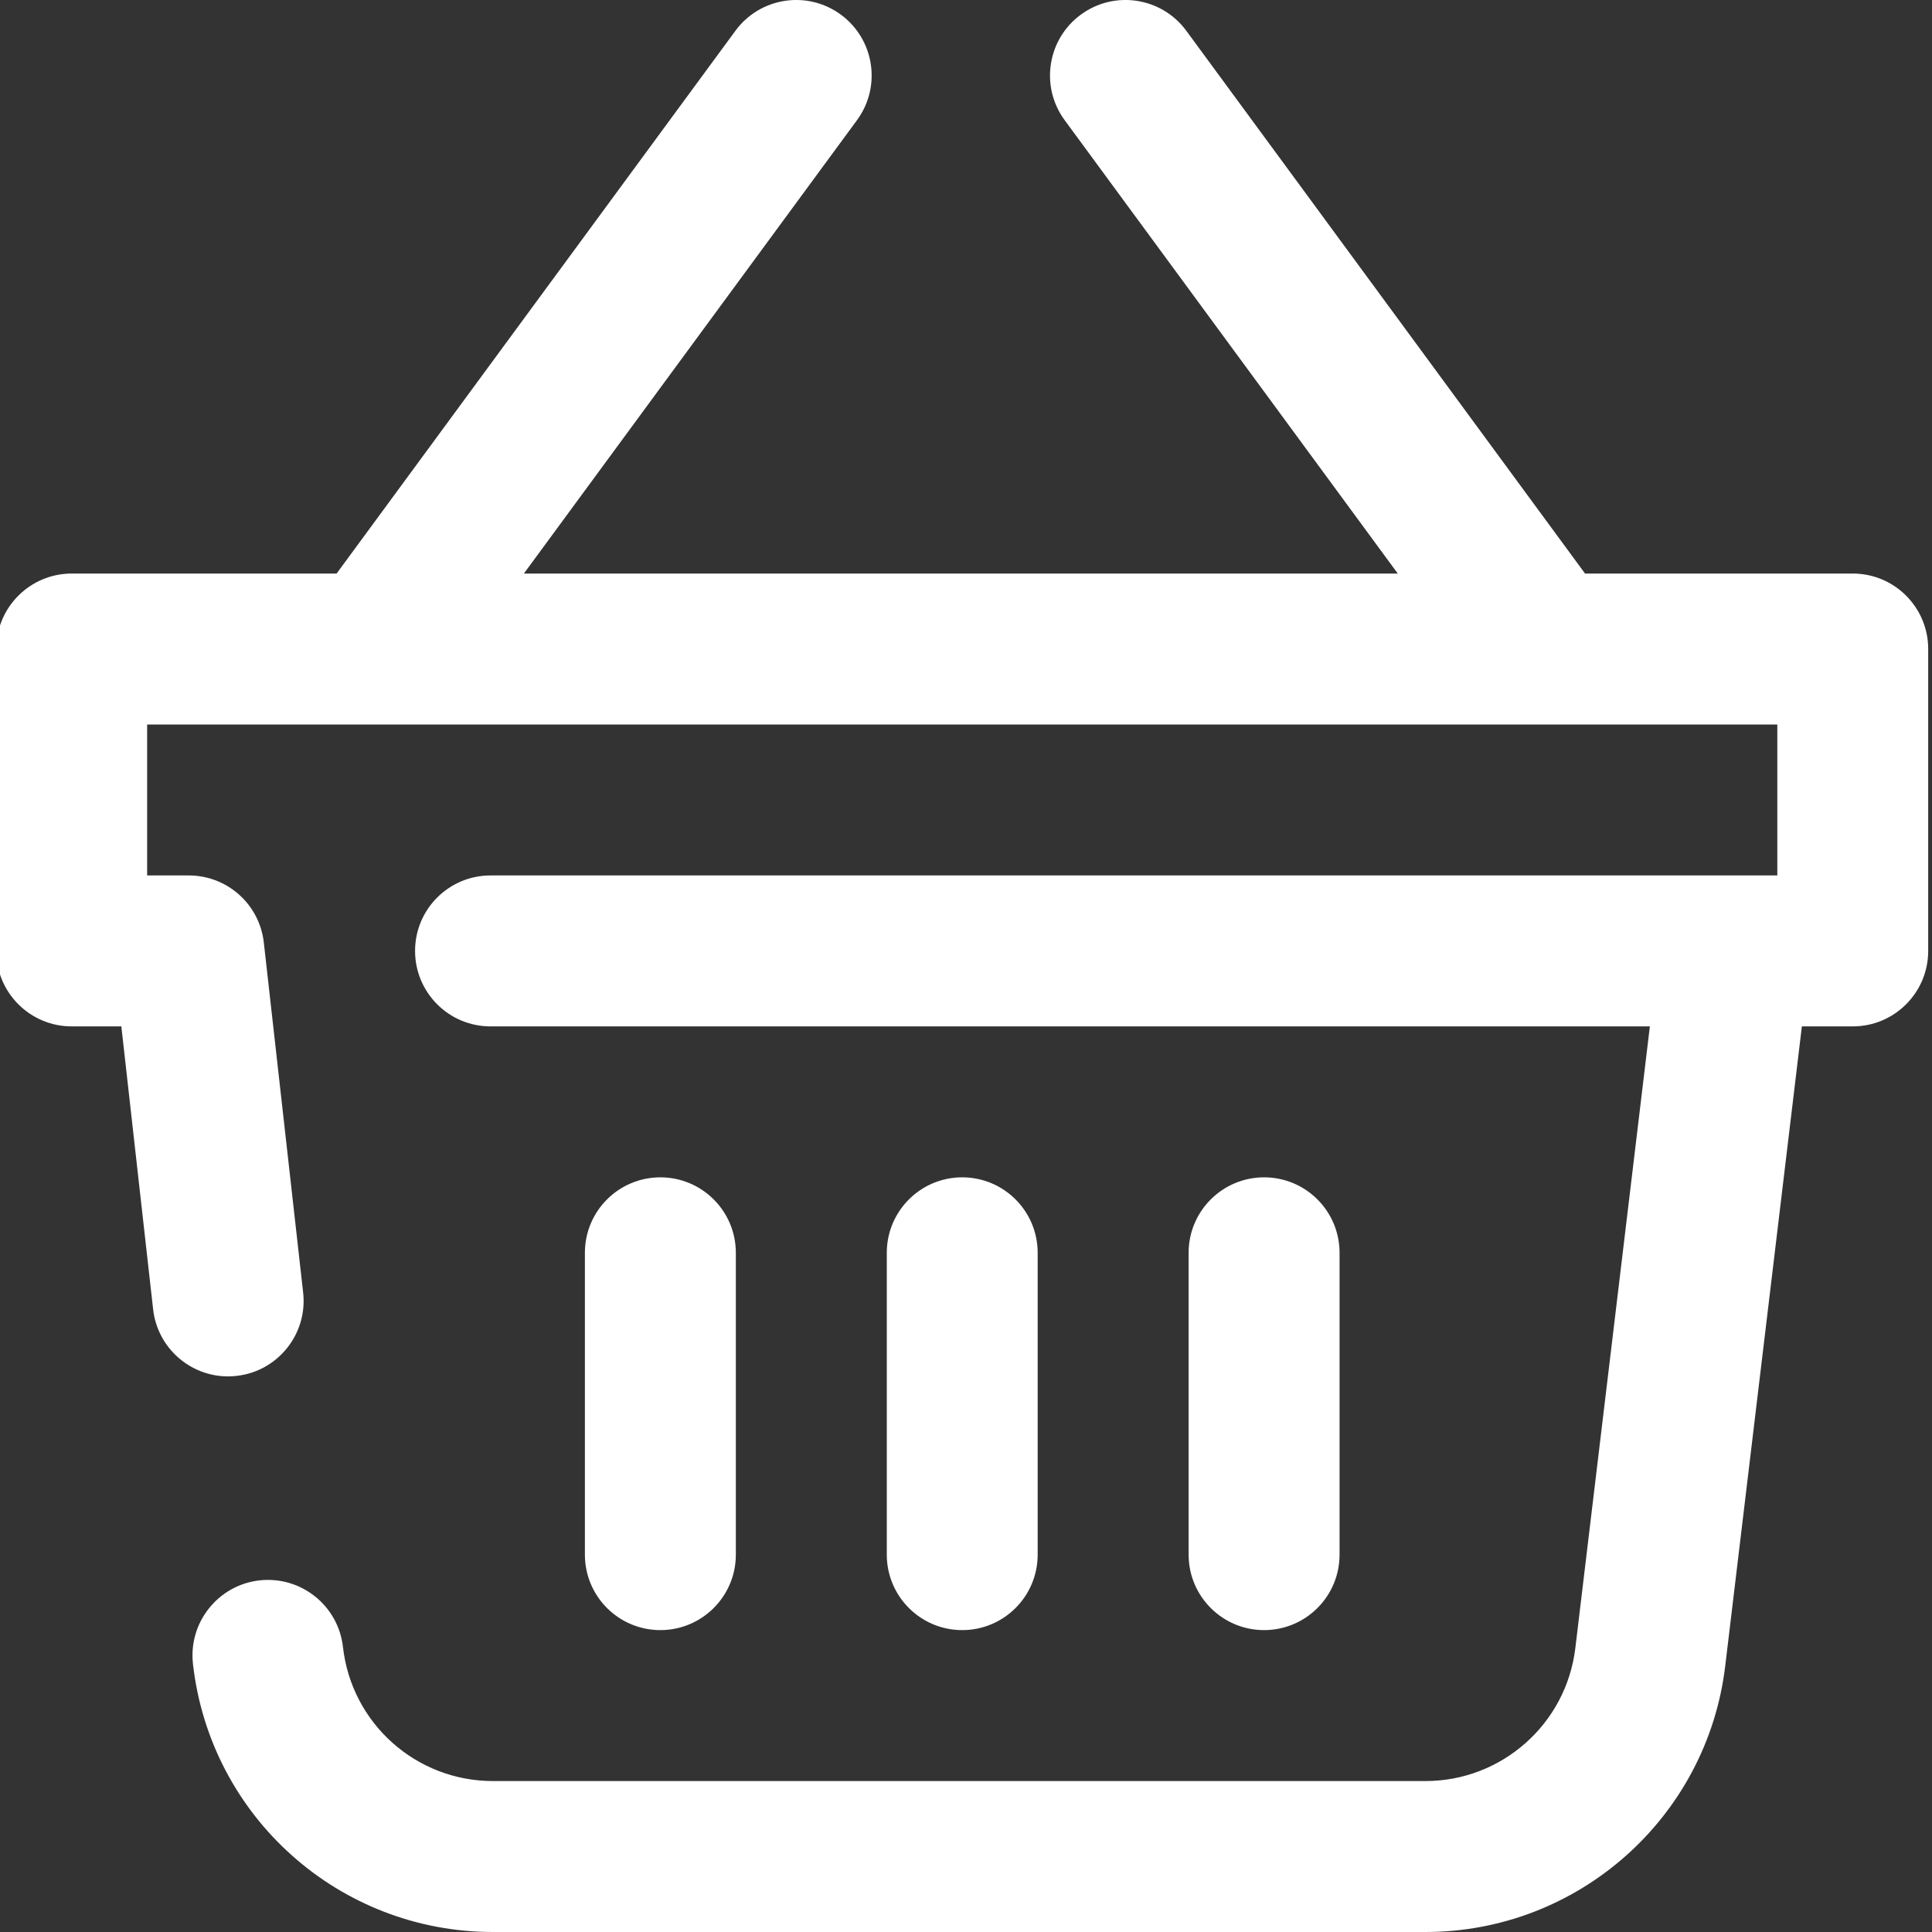 <svg width="31" height="31" viewBox="0 0 31 31" fill="none" xmlns="http://www.w3.org/2000/svg">
  <rect x="0" y="0" width="31" height="31" fill="#333333" stroke="none"/>
  <path d="M-0.06 10.414V15.258C-0.06 15.927 0.482 16.469 1.151 16.469H1.947L2.457 21.009C2.527 21.628 3.051 22.085 3.659 22.085C3.704 22.085 3.75 22.082 3.796 22.077C4.46 22.003 4.939 21.403 4.864 20.739L4.233 15.123C4.164 14.51 3.646 14.047 3.029 14.047H2.361V11.625H28.518V14.047H7.871C7.202 14.047 6.66 14.589 6.66 15.258C6.66 15.927 7.202 16.469 7.871 16.469H26.473L25.277 26.445C25.131 27.661 24.097 28.578 22.872 28.578H7.91C6.675 28.578 5.641 27.653 5.503 26.427C5.428 25.762 4.829 25.284 4.164 25.358C3.5 25.433 3.022 26.033 3.096 26.697C3.372 29.15 5.441 31 7.91 31H22.872C25.323 31 27.39 29.165 27.682 26.733L28.912 16.469H29.729C30.397 16.469 30.939 15.927 30.939 15.258V10.414C30.939 9.745 30.397 9.203 29.729 9.203H25.433L19.035 0.494C18.639 -0.045 17.881 -0.161 17.342 0.235C16.803 0.631 16.687 1.389 17.083 1.928L22.428 9.203H8.406L13.751 1.928C14.147 1.389 14.031 0.631 13.492 0.235C12.954 -0.161 12.196 -0.045 11.8 0.494L5.401 9.203H1.151C0.482 9.203 -0.06 9.745 -0.06 10.414ZM16.65 20.102V24.945C16.65 25.614 16.108 26.156 15.439 26.156C14.771 26.156 14.229 25.614 14.229 24.945V20.102C14.229 19.433 14.771 18.891 15.439 18.891C16.108 18.891 16.65 19.433 16.65 20.102ZM11.807 20.102V24.945C11.807 25.614 11.264 26.156 10.596 26.156C9.927 26.156 9.385 25.614 9.385 24.945V20.102C9.385 19.433 9.927 18.891 10.596 18.891C11.264 18.891 11.807 19.433 11.807 20.102ZM21.494 20.102V24.945C21.494 25.614 20.952 26.156 20.283 26.156C19.615 26.156 19.072 25.614 19.072 24.945V20.102C19.072 19.433 19.615 18.891 20.283 18.891C20.952 18.891 21.494 19.433 21.494 20.102Z" fill="white"/>
</svg>

